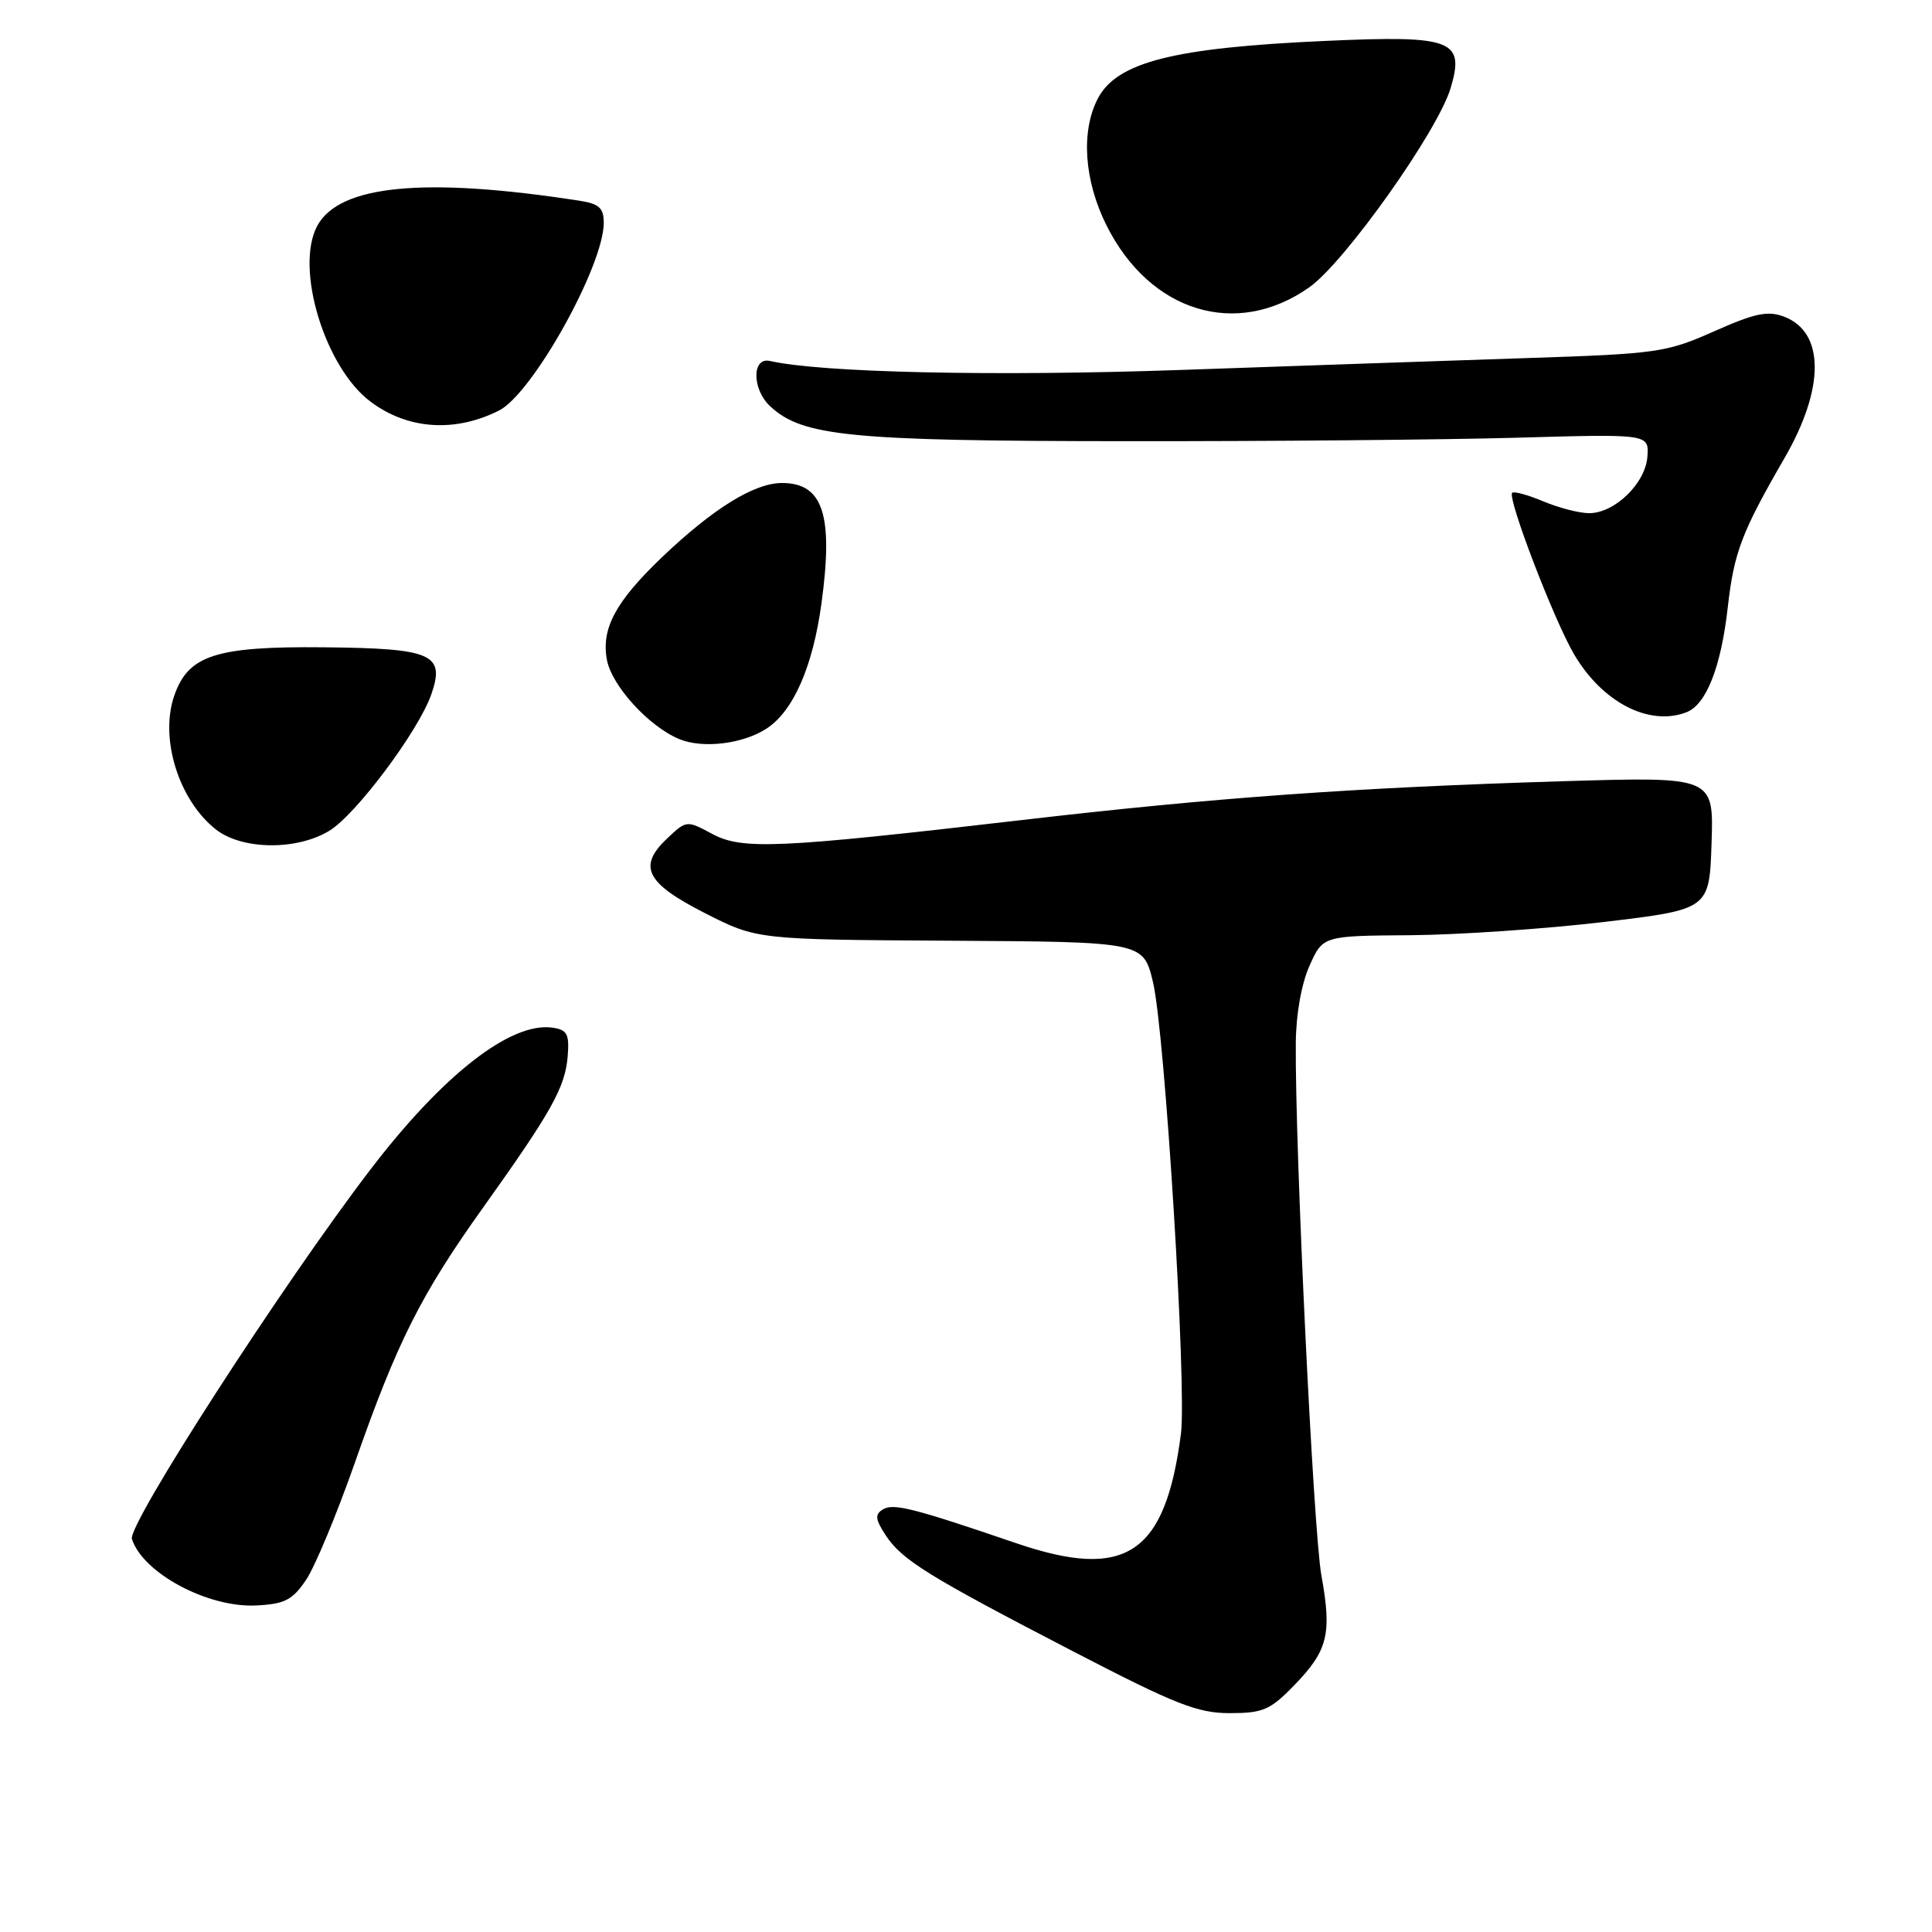 <?xml version="1.0" encoding="UTF-8" standalone="no"?>
<!DOCTYPE svg PUBLIC "-//W3C//DTD SVG 1.1//EN" "http://www.w3.org/Graphics/SVG/1.1/DTD/svg11.dtd" >
<svg xmlns="http://www.w3.org/2000/svg" xmlns:xlink="http://www.w3.org/1999/xlink" version="1.1" viewBox="0 0 256 256">
 <g >
 <path fill="currentColor"
d=" M 171.48 223.32 C 175.96 218.70 176.50 216.53 175.09 208.74 C 174.03 202.88 171.58 152.05 171.70 138.19 C 171.73 134.40 172.45 130.32 173.53 127.94 C 175.30 124.00 175.30 124.00 186.90 123.92 C 193.28 123.87 204.80 123.08 212.50 122.17 C 226.50 120.50 226.50 120.50 226.79 111.71 C 227.08 102.92 227.08 102.92 207.29 103.51 C 179.63 104.35 161.01 105.68 135.50 108.65 C 102.91 112.43 98.34 112.64 94.32 110.47 C 91.01 108.69 90.95 108.70 88.45 111.05 C 84.46 114.80 85.56 117.00 93.40 120.99 C 100.30 124.50 100.30 124.50 125.90 124.65 C 151.50 124.80 151.50 124.80 152.78 130.15 C 154.36 136.79 157.27 183.87 156.48 190.00 C 154.40 205.98 149.18 209.44 134.65 204.48 C 121.00 199.82 118.37 199.15 116.98 200.01 C 115.91 200.67 115.98 201.32 117.35 203.42 C 119.52 206.72 122.95 208.84 142.24 218.84 C 155.74 225.84 158.68 227.00 162.94 227.00 C 167.34 227.00 168.31 226.59 171.48 223.32 Z  M 40.57 209.32 C 41.74 207.58 44.64 200.60 47.02 193.82 C 52.62 177.81 55.77 171.55 64.02 160.00 C 73.08 147.31 74.88 144.09 75.22 139.98 C 75.46 137.01 75.16 136.45 73.20 136.17 C 67.68 135.39 58.69 142.40 49.06 155.00 C 37.44 170.20 16.88 202.05 17.48 203.92 C 18.91 208.44 27.57 213.07 33.97 212.73 C 37.74 212.54 38.76 212.01 40.57 209.32 Z  M 43.64 110.08 C 47.19 107.92 55.46 96.85 57.15 92.01 C 59.01 86.66 57.30 85.91 42.91 85.77 C 28.61 85.63 24.96 86.81 23.10 92.15 C 21.12 97.82 23.67 106.02 28.61 109.91 C 32.08 112.63 39.32 112.71 43.64 110.08 Z  M 101.59 96.53 C 105.13 94.21 107.71 88.32 108.85 79.95 C 110.45 68.21 109.06 64.00 103.61 64.00 C 99.94 64.00 94.45 67.40 87.67 73.88 C 81.55 79.74 79.65 83.30 80.42 87.44 C 81.07 90.88 85.97 96.26 90.00 97.93 C 93.12 99.23 98.46 98.58 101.59 96.53 Z  M 223.46 94.38 C 226.09 93.37 228.05 88.38 228.94 80.46 C 229.76 73.20 230.78 70.51 236.46 60.69 C 241.82 51.42 241.79 44.01 236.40 41.96 C 234.24 41.14 232.53 41.50 227.13 43.90 C 220.83 46.70 219.61 46.88 202.50 47.44 C 192.60 47.77 171.76 48.48 156.20 49.03 C 131.71 49.88 108.85 49.38 102.02 47.83 C 99.61 47.29 99.63 51.58 102.05 53.83 C 106.32 57.81 112.55 58.43 149.00 58.46 C 167.97 58.48 191.38 58.27 201.00 58.00 C 218.50 57.50 218.50 57.50 218.29 60.50 C 218.04 64.04 213.96 68.00 210.57 68.00 C 209.29 68.00 206.57 67.30 204.51 66.44 C 202.46 65.58 200.60 65.07 200.37 65.30 C 199.70 65.96 205.87 82.07 208.54 86.64 C 212.28 93.05 218.50 96.28 223.46 94.38 Z  M 66.12 54.40 C 70.55 52.17 80.00 35.23 80.00 29.52 C 80.00 27.55 79.39 27.00 76.75 26.59 C 56.21 23.42 44.94 24.51 42.03 29.94 C 39.04 35.53 43.05 48.72 49.12 53.24 C 54.05 56.92 60.27 57.34 66.12 54.40 Z  M 173.50 38.06 C 178.19 34.75 190.50 17.40 192.21 11.69 C 194.13 5.29 192.46 4.66 175.64 5.42 C 155.46 6.32 147.97 8.23 145.45 13.09 C 143.21 17.43 143.65 23.91 146.60 29.83 C 152.35 41.37 163.84 44.89 173.50 38.06 Z "/>
</g>
</svg>